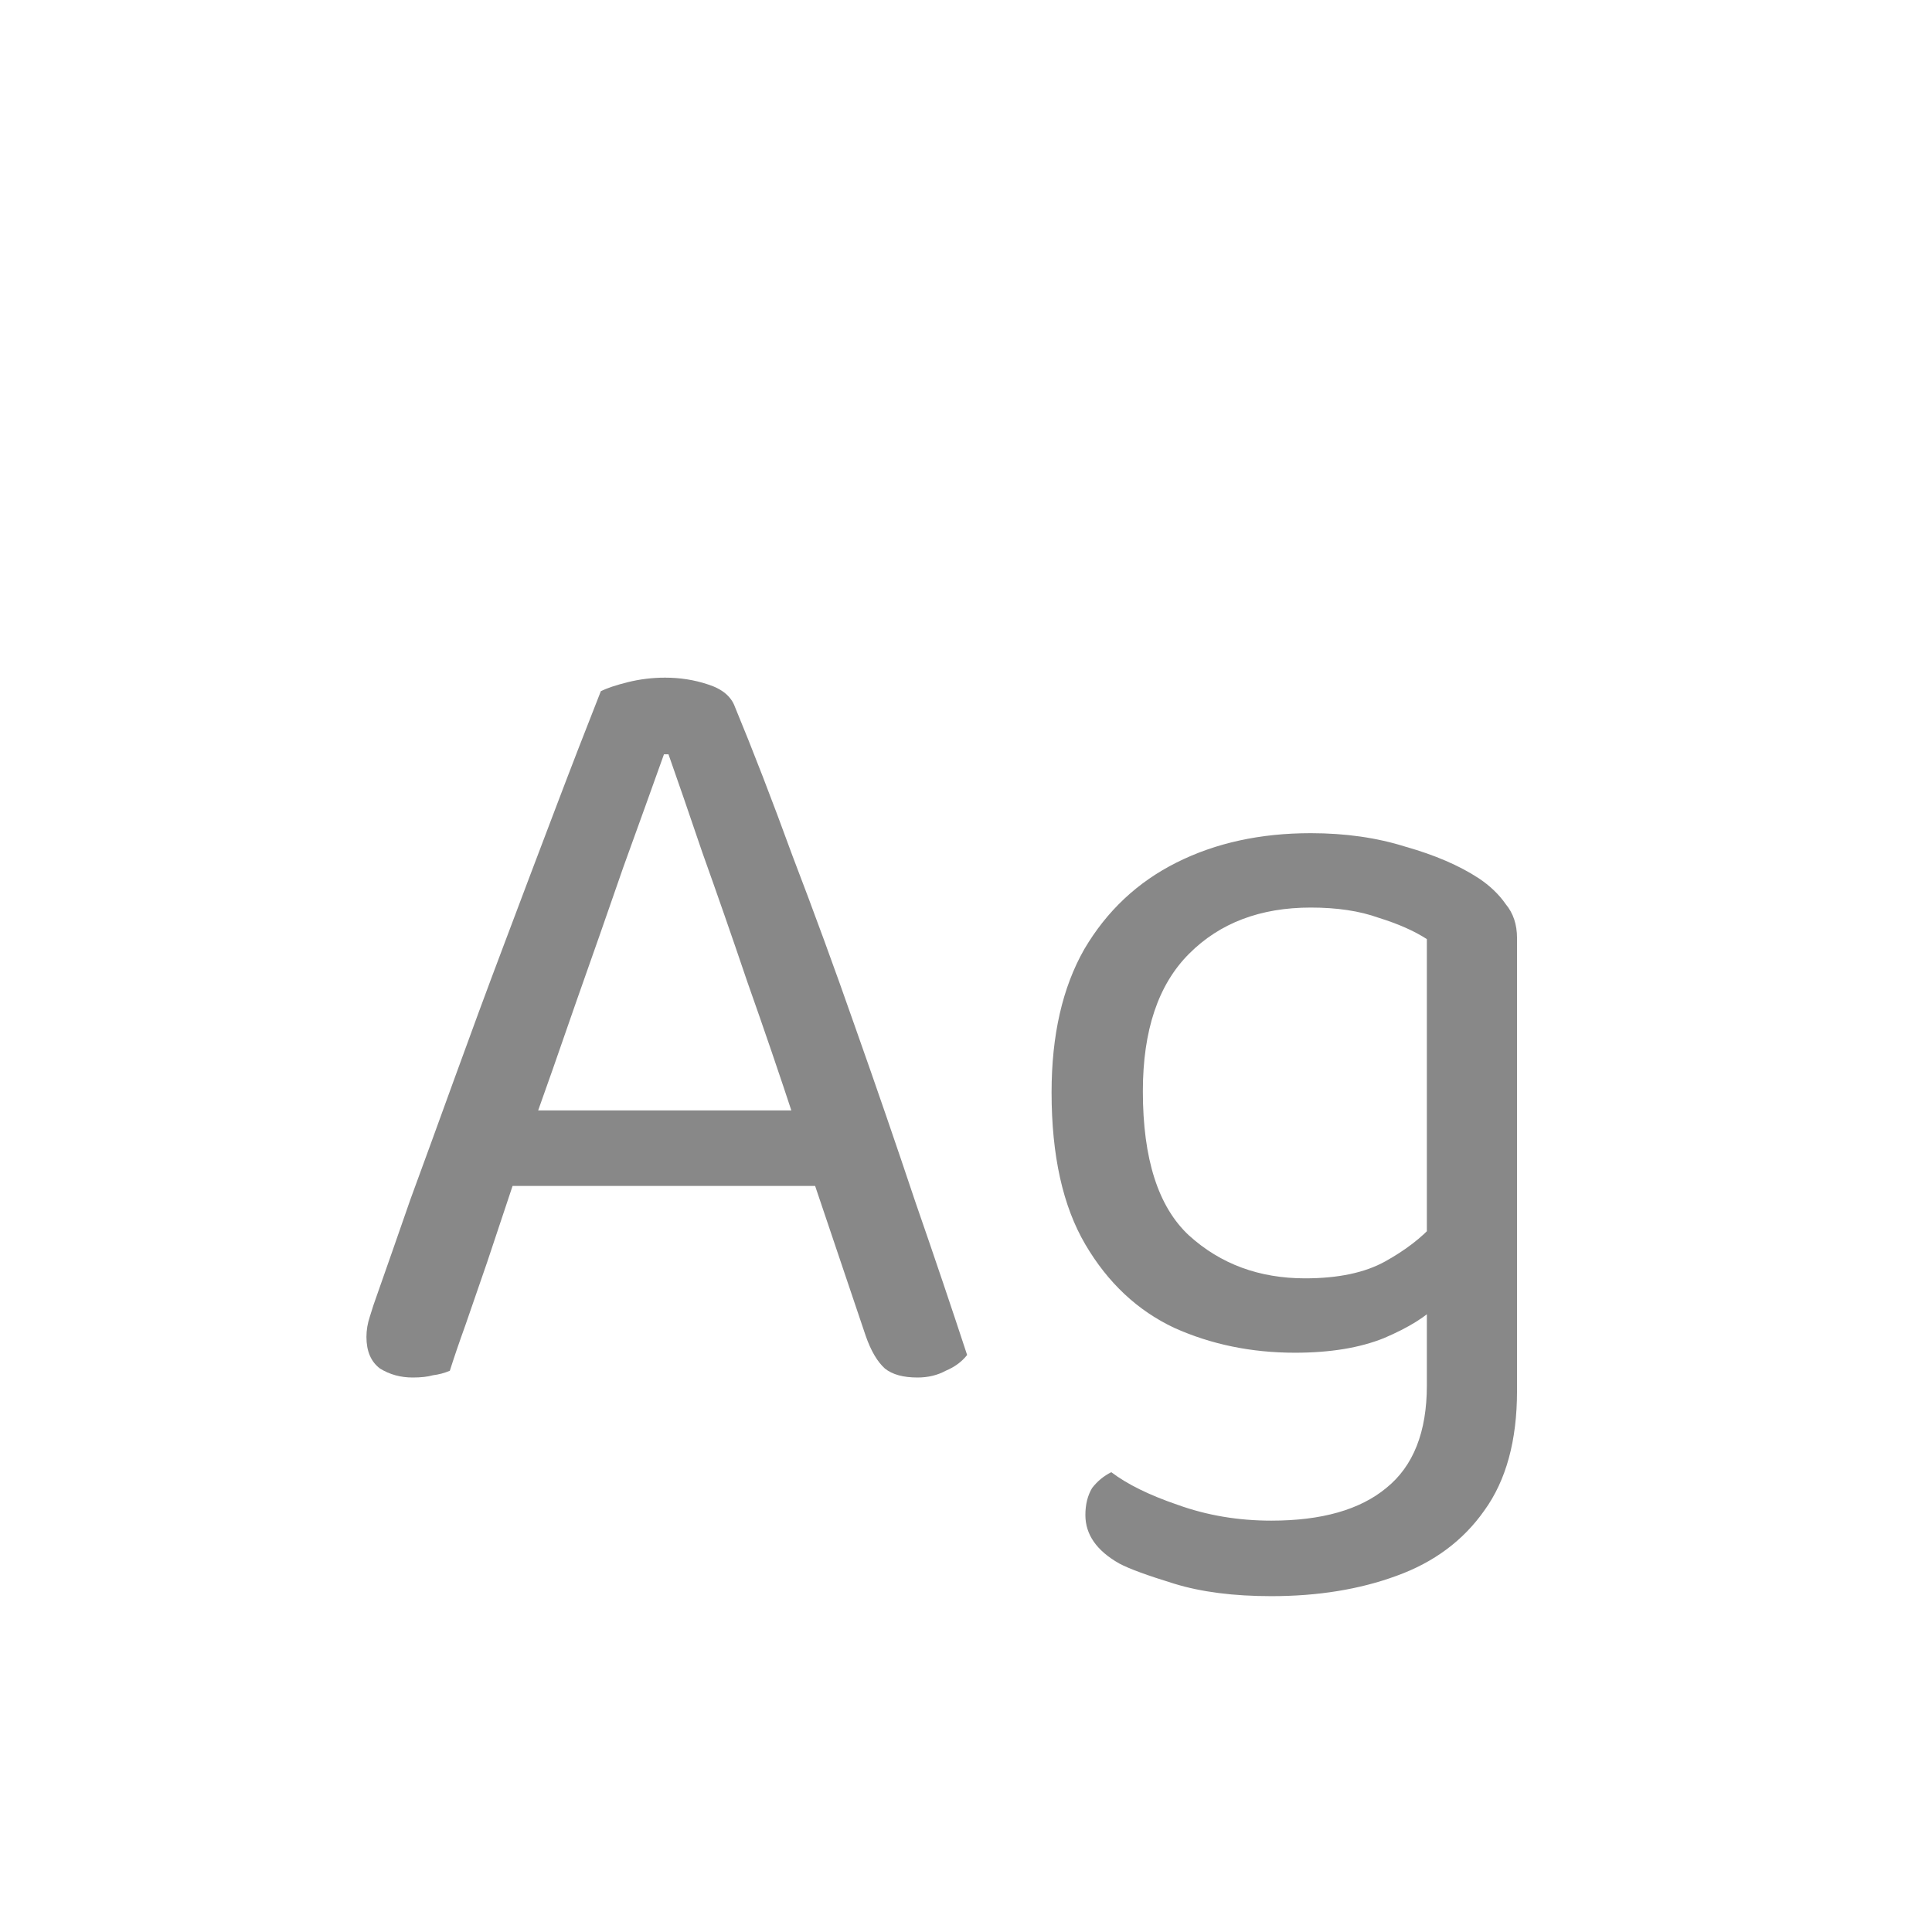 <svg width="24" height="24" viewBox="0 0 24 24" fill="none" xmlns="http://www.w3.org/2000/svg">
<path d="M8.304 9.37H8.248C8.108 9.762 7.94 10.229 7.744 10.77C7.557 11.311 7.361 11.871 7.156 12.45C6.96 13.019 6.773 13.551 6.596 14.046L6.526 14.256C6.47 14.424 6.4 14.634 6.316 14.886C6.232 15.138 6.143 15.404 6.05 15.684C5.957 15.955 5.868 16.211 5.784 16.454C5.7 16.687 5.635 16.879 5.588 17.028C5.522 17.056 5.452 17.075 5.378 17.084C5.312 17.103 5.229 17.112 5.126 17.112C4.976 17.112 4.841 17.075 4.72 17C4.608 16.916 4.552 16.785 4.552 16.608C4.552 16.524 4.566 16.44 4.594 16.356C4.622 16.263 4.654 16.165 4.692 16.062C4.804 15.745 4.939 15.357 5.098 14.9C5.266 14.443 5.448 13.943 5.644 13.402C5.84 12.861 6.045 12.305 6.26 11.736C6.474 11.167 6.684 10.611 6.89 10.07C7.095 9.529 7.287 9.034 7.464 8.586C7.538 8.549 7.651 8.511 7.8 8.474C7.949 8.437 8.103 8.418 8.262 8.418C8.448 8.418 8.626 8.446 8.794 8.502C8.971 8.558 9.083 8.651 9.13 8.782C9.354 9.323 9.592 9.939 9.844 10.63C10.105 11.311 10.367 12.025 10.628 12.772C10.889 13.509 11.136 14.228 11.37 14.928C11.613 15.628 11.827 16.263 12.014 16.832C11.948 16.916 11.86 16.981 11.748 17.028C11.645 17.084 11.528 17.112 11.398 17.112C11.22 17.112 11.085 17.075 10.992 17C10.899 16.916 10.819 16.781 10.754 16.594L9.984 14.312L9.872 13.92C9.685 13.351 9.489 12.777 9.284 12.198C9.088 11.619 8.901 11.083 8.724 10.588C8.556 10.093 8.416 9.687 8.304 9.37ZM5.98 14.732L6.344 13.794H10.25L10.474 14.732H5.98ZM16.087 16.804C15.545 16.804 15.046 16.701 14.589 16.496C14.131 16.281 13.763 15.936 13.483 15.46C13.203 14.984 13.063 14.354 13.063 13.57C13.063 12.861 13.198 12.268 13.469 11.792C13.749 11.316 14.131 10.957 14.617 10.714C15.102 10.471 15.657 10.35 16.283 10.35C16.712 10.35 17.104 10.406 17.459 10.518C17.823 10.621 18.126 10.751 18.369 10.91C18.509 11.003 18.621 11.111 18.705 11.232C18.798 11.344 18.845 11.484 18.845 11.652V15.978H17.725V11.666C17.566 11.563 17.365 11.475 17.123 11.4C16.889 11.316 16.609 11.274 16.283 11.274C15.657 11.274 15.153 11.465 14.771 11.848C14.388 12.231 14.197 12.8 14.197 13.556C14.197 14.396 14.388 14.993 14.771 15.348C15.163 15.703 15.643 15.88 16.213 15.88C16.623 15.88 16.955 15.81 17.207 15.67C17.459 15.53 17.659 15.376 17.809 15.208L17.865 16.202C17.725 16.351 17.501 16.491 17.193 16.622C16.894 16.743 16.525 16.804 16.087 16.804ZM17.725 17.21V15.74H18.845V17.28C18.845 17.896 18.709 18.391 18.439 18.764C18.177 19.137 17.813 19.408 17.347 19.576C16.889 19.744 16.371 19.828 15.793 19.828C15.326 19.828 14.925 19.777 14.589 19.674C14.253 19.571 14.024 19.487 13.903 19.422C13.623 19.263 13.483 19.063 13.483 18.82C13.483 18.689 13.511 18.577 13.567 18.484C13.632 18.4 13.711 18.335 13.805 18.288C14.001 18.437 14.276 18.573 14.631 18.694C14.995 18.825 15.382 18.89 15.793 18.89C16.418 18.89 16.894 18.755 17.221 18.484C17.557 18.213 17.725 17.789 17.725 17.21Z" fill="#888888"/>
</svg>

